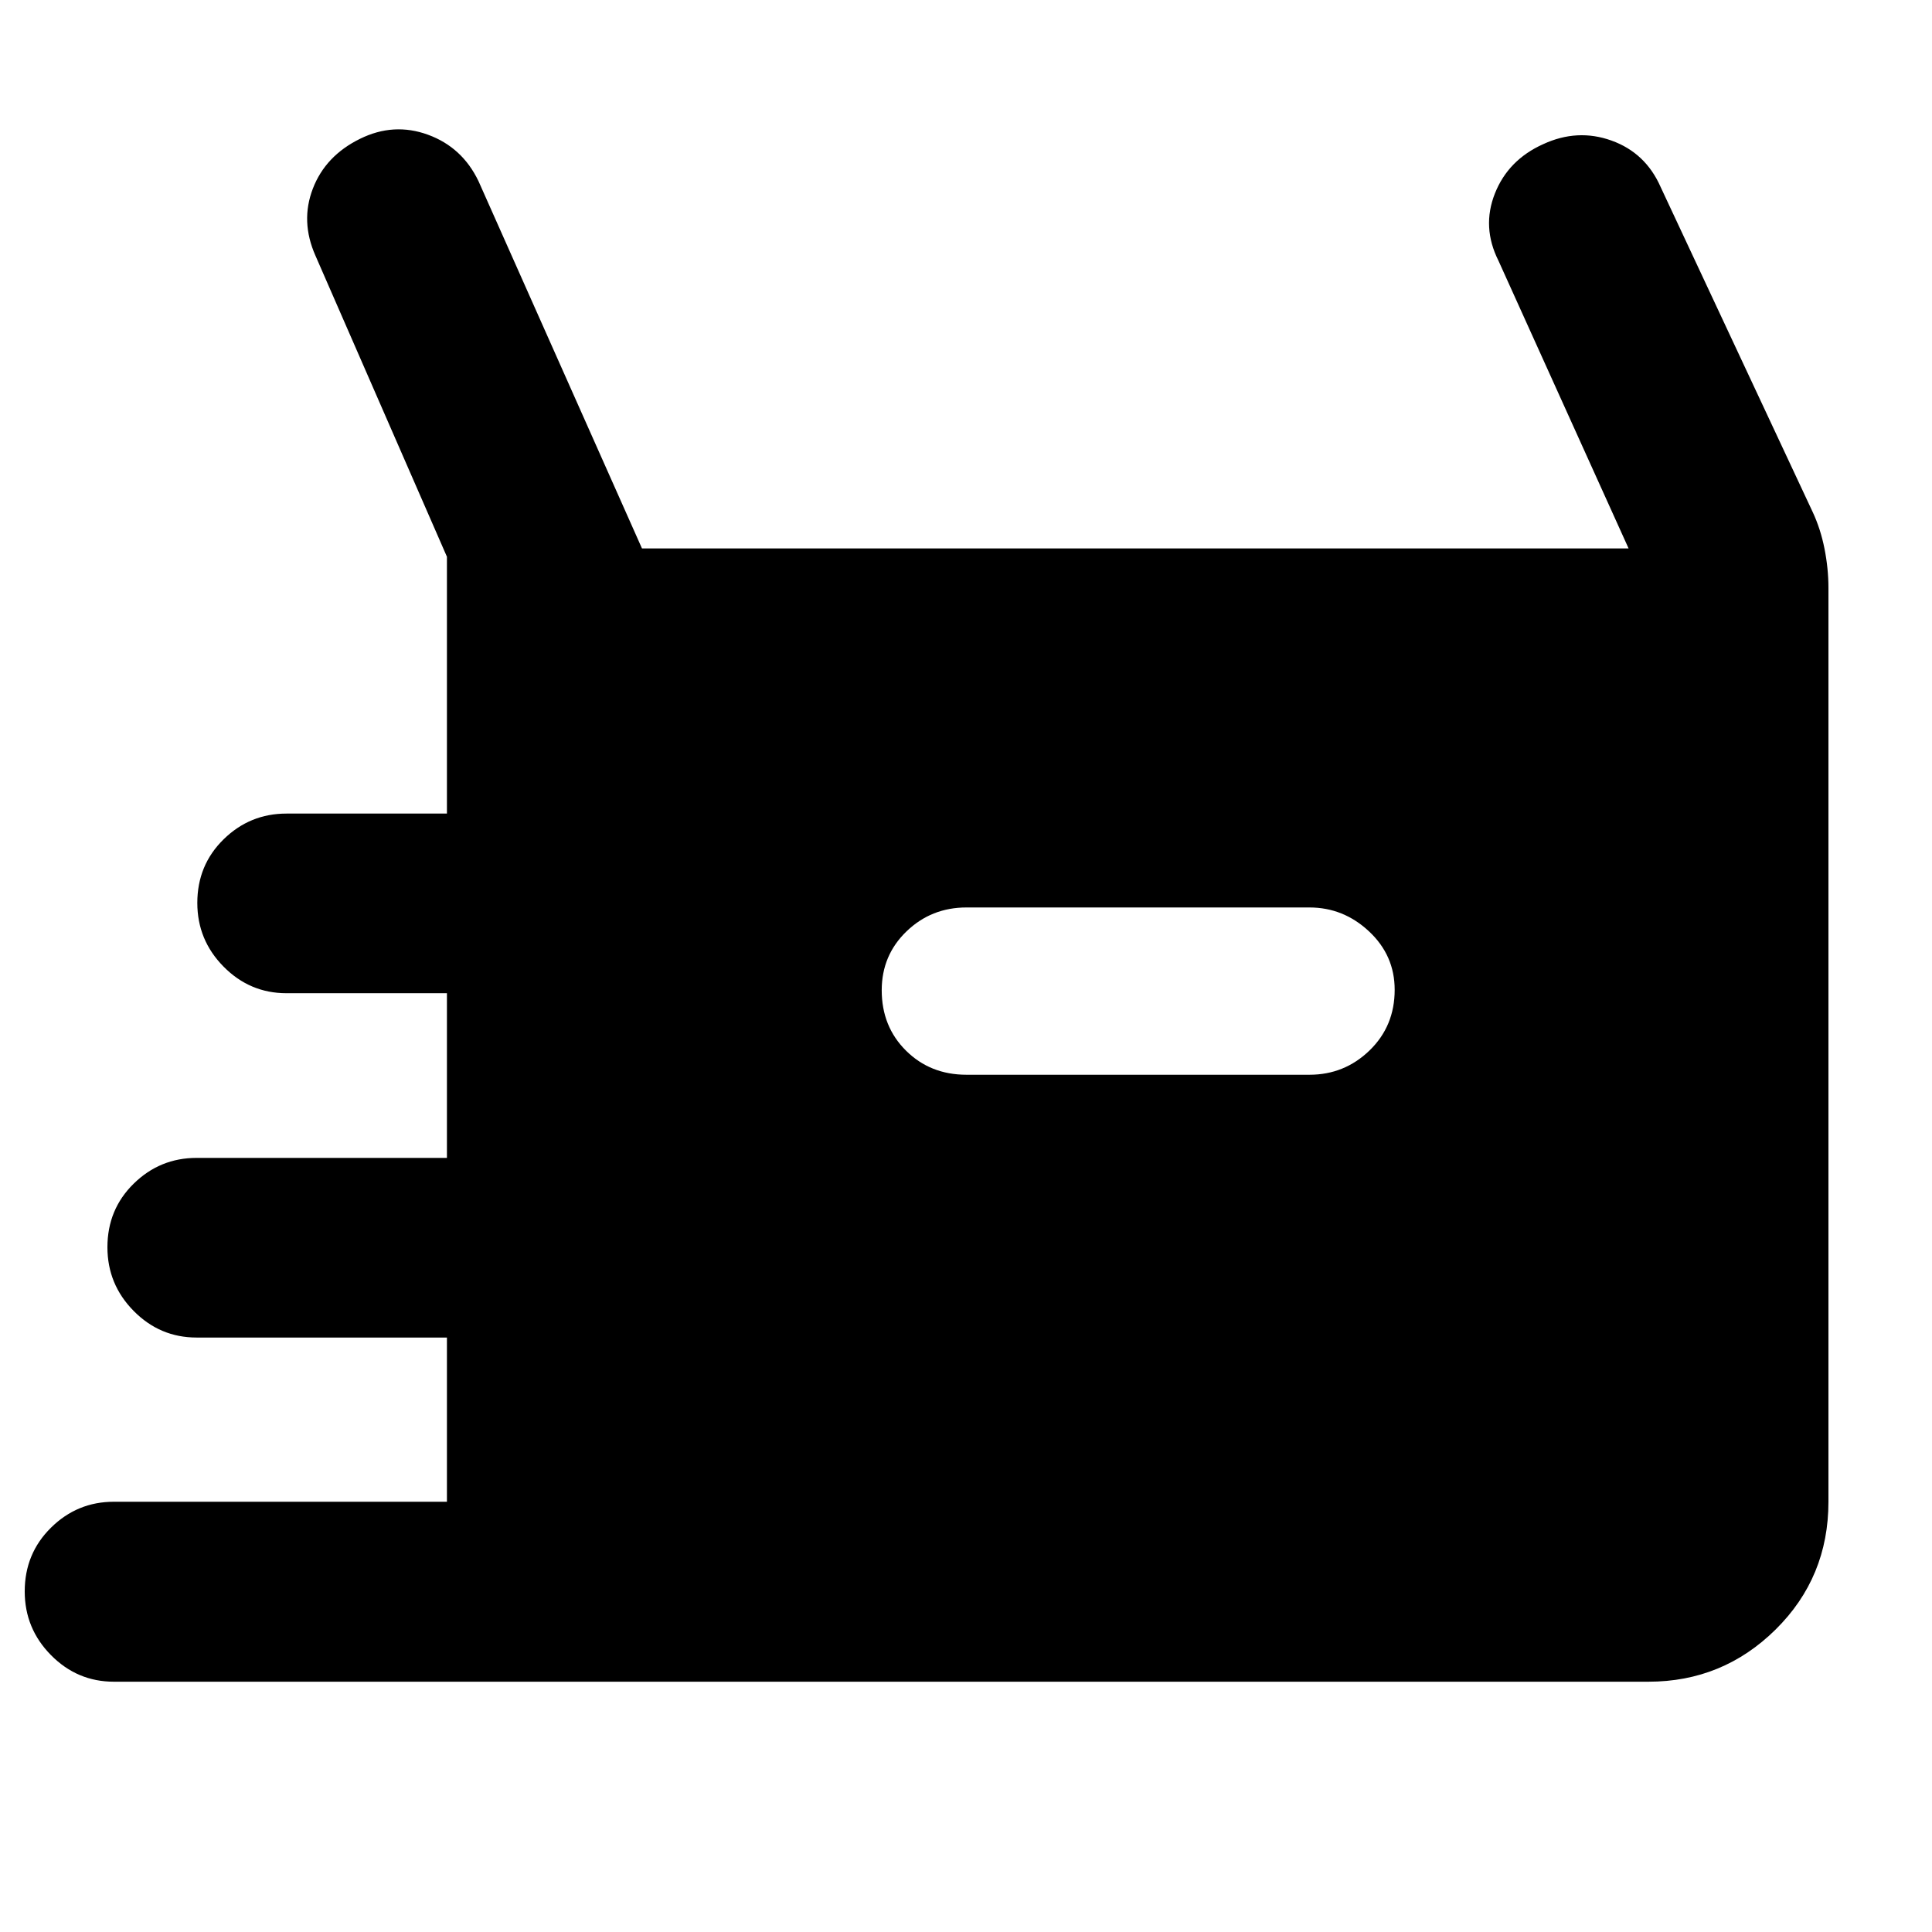 <svg xmlns="http://www.w3.org/2000/svg" height="40" viewBox="0 -960 960 960" width="40"><path d="M56.58-124.37q-18.204 0-31.25-13.211-13.047-13.212-13.047-31.659 0-18.782 13.047-31.666 13.046-12.884 31.25-12.884h165.5v-81.594H97.674q-18.204 0-31.25-13.212-13.047-13.211-13.047-31.658 0-18.782 13.047-31.586 13.046-12.805 31.25-12.805H222.08v-81.833h-79.739q-18.204 0-31.25-13.212-13.047-13.211-13.047-31.658 0-18.782 13.047-31.586 13.046-12.805 31.25-12.805h79.739v-127.61l-65.334-149.615q-7.557-17.036-1.282-33.338 6.274-16.302 23.42-24.721 16.746-8.259 33.782-2.035 17.037 6.225 25.116 23.102l81.21 182.456h490.24L744.58-830.442q-8.384-16.71-1.779-33.402t23.96-24.504q17.036-7.891 33.988-1.803 16.951 6.088 24.439 23.144l75.464 161.297q3.985 8.493 5.938 18.393 1.953 9.9 1.953 19.44v454.087q0 37.573-26.257 63.496-26.257 25.924-63.163 25.924H56.58Zm423.652-301.594h170.427q17.405 0 29.876-12.092 12.472-12.091 12.472-30.122 0-17.074-12.71-28.991-12.709-11.918-29.638-11.918H480.232q-17.477 0-29.793 11.884-12.316 11.885-12.316 29.247 0 18.036 12.062 30.014 12.061 11.978 30.047 11.978Z"/></svg>